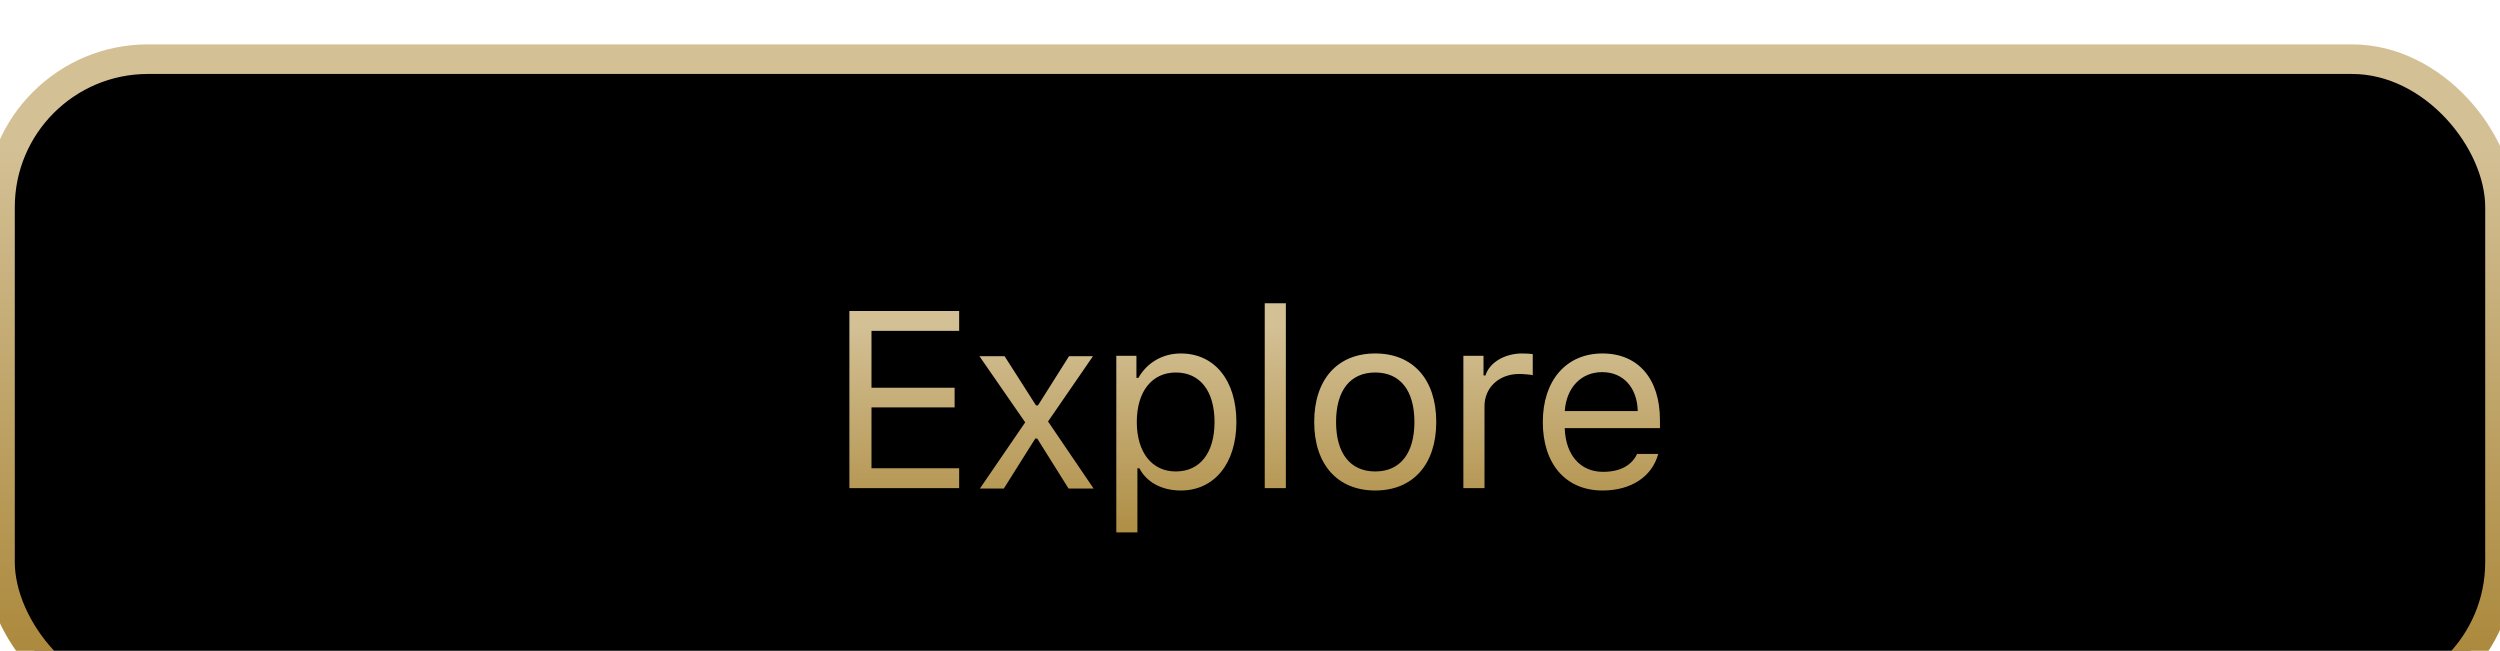 <svg width="169" height="44" viewBox="0 0 169 44" fill="none" xmlns="http://www.w3.org/2000/svg">
<g filter="url(#filter0_d)">
<rect width="169" height="44" rx="10" fill="black" stroke="url(#paint0_linear)" stroke-width="2"/>
<path d="M64.839 27.655H58.913V23.538H64.532V22.21H58.913V18.367H64.839V17.022H57.418V29H64.839V27.655ZM70.117 25.646L72.234 29.025H73.927L70.848 24.493L73.886 20.077H72.267L70.167 23.405H70.034L67.909 20.077H66.208L69.304 24.551L66.241 29.025H67.859L69.984 25.646H70.117ZM79.82 19.894C78.599 19.894 77.529 20.517 76.956 21.546H76.823V20.052H75.462V31.988H76.889V27.655H77.022C77.512 28.602 78.541 29.158 79.82 29.158C82.094 29.158 83.58 27.323 83.58 24.526C83.58 21.712 82.102 19.894 79.82 19.894ZM79.479 27.871C77.869 27.871 76.848 26.576 76.848 24.526C76.848 22.467 77.869 21.181 79.488 21.181C81.123 21.181 82.102 22.434 82.102 24.526C82.102 26.618 81.123 27.871 79.479 27.871ZM85.496 29H86.924V16.499H85.496V29ZM92.966 29.158C95.514 29.158 97.091 27.398 97.091 24.526C97.091 21.645 95.514 19.894 92.966 19.894C90.417 19.894 88.84 21.645 88.84 24.526C88.84 27.398 90.417 29.158 92.966 29.158ZM92.966 27.871C91.272 27.871 90.318 26.643 90.318 24.526C90.318 22.401 91.272 21.181 92.966 21.181C94.659 21.181 95.614 22.401 95.614 24.526C95.614 26.643 94.659 27.871 92.966 27.871ZM98.924 29H100.352V23.455C100.352 22.193 101.34 21.28 102.701 21.28C102.983 21.28 103.498 21.33 103.614 21.363V19.936C103.432 19.911 103.133 19.894 102.9 19.894C101.713 19.894 100.684 20.508 100.418 21.38H100.286V20.052H98.924V29ZM110.669 26.684C110.295 27.473 109.515 27.896 108.361 27.896C106.842 27.896 105.854 26.775 105.779 25.007V24.941H112.213V24.393C112.213 21.612 110.743 19.894 108.328 19.894C105.871 19.894 104.294 21.72 104.294 24.534C104.294 27.365 105.846 29.158 108.328 29.158C110.287 29.158 111.681 28.211 112.096 26.684H110.669ZM108.311 21.156C109.731 21.156 110.677 22.202 110.71 23.787H105.779C105.887 22.202 106.883 21.156 108.311 21.156Z" fill="url(#paint1_linear)"/>
</g>
<defs>
<filter id="filter0_d" x="0" y="0" width="169" height="44" filterUnits="userSpaceOnUse" color-interpolation-filters="sRGB">
<feFlood flood-opacity="0" result="BackgroundImageFix"/>
<feColorMatrix in="SourceAlpha" type="matrix" values="0 0 0 0 0 0 0 0 0 0 0 0 0 0 0 0 0 0 127 0"/>
<feOffset dy="4"/>
<feGaussianBlur stdDeviation="5"/>
<feColorMatrix type="matrix" values="0 0 0 0 0 0 0 0 0 0 0 0 0 0 0 0 0 0 0.25 0"/>
<feBlend mode="normal" in2="BackgroundImageFix" result="effect1_dropShadow"/>
<feBlend mode="normal" in="SourceGraphic" in2="effect1_dropShadow" result="shape"/>
</filter>
<linearGradient id="paint0_linear" x1="94.5" y1="6" x2="94.5" y2="50" gradientUnits="userSpaceOnUse">
<stop stop-color="#D3C095"/>
<stop offset="1" stop-color="#A07923"/>
</linearGradient>
<linearGradient id="paint1_linear" x1="94.5" y1="18" x2="94.5" y2="38" gradientUnits="userSpaceOnUse">
<stop stop-color="#D3C095"/>
<stop offset="1" stop-color="#A07923"/>
</linearGradient>
</defs>
</svg>

 